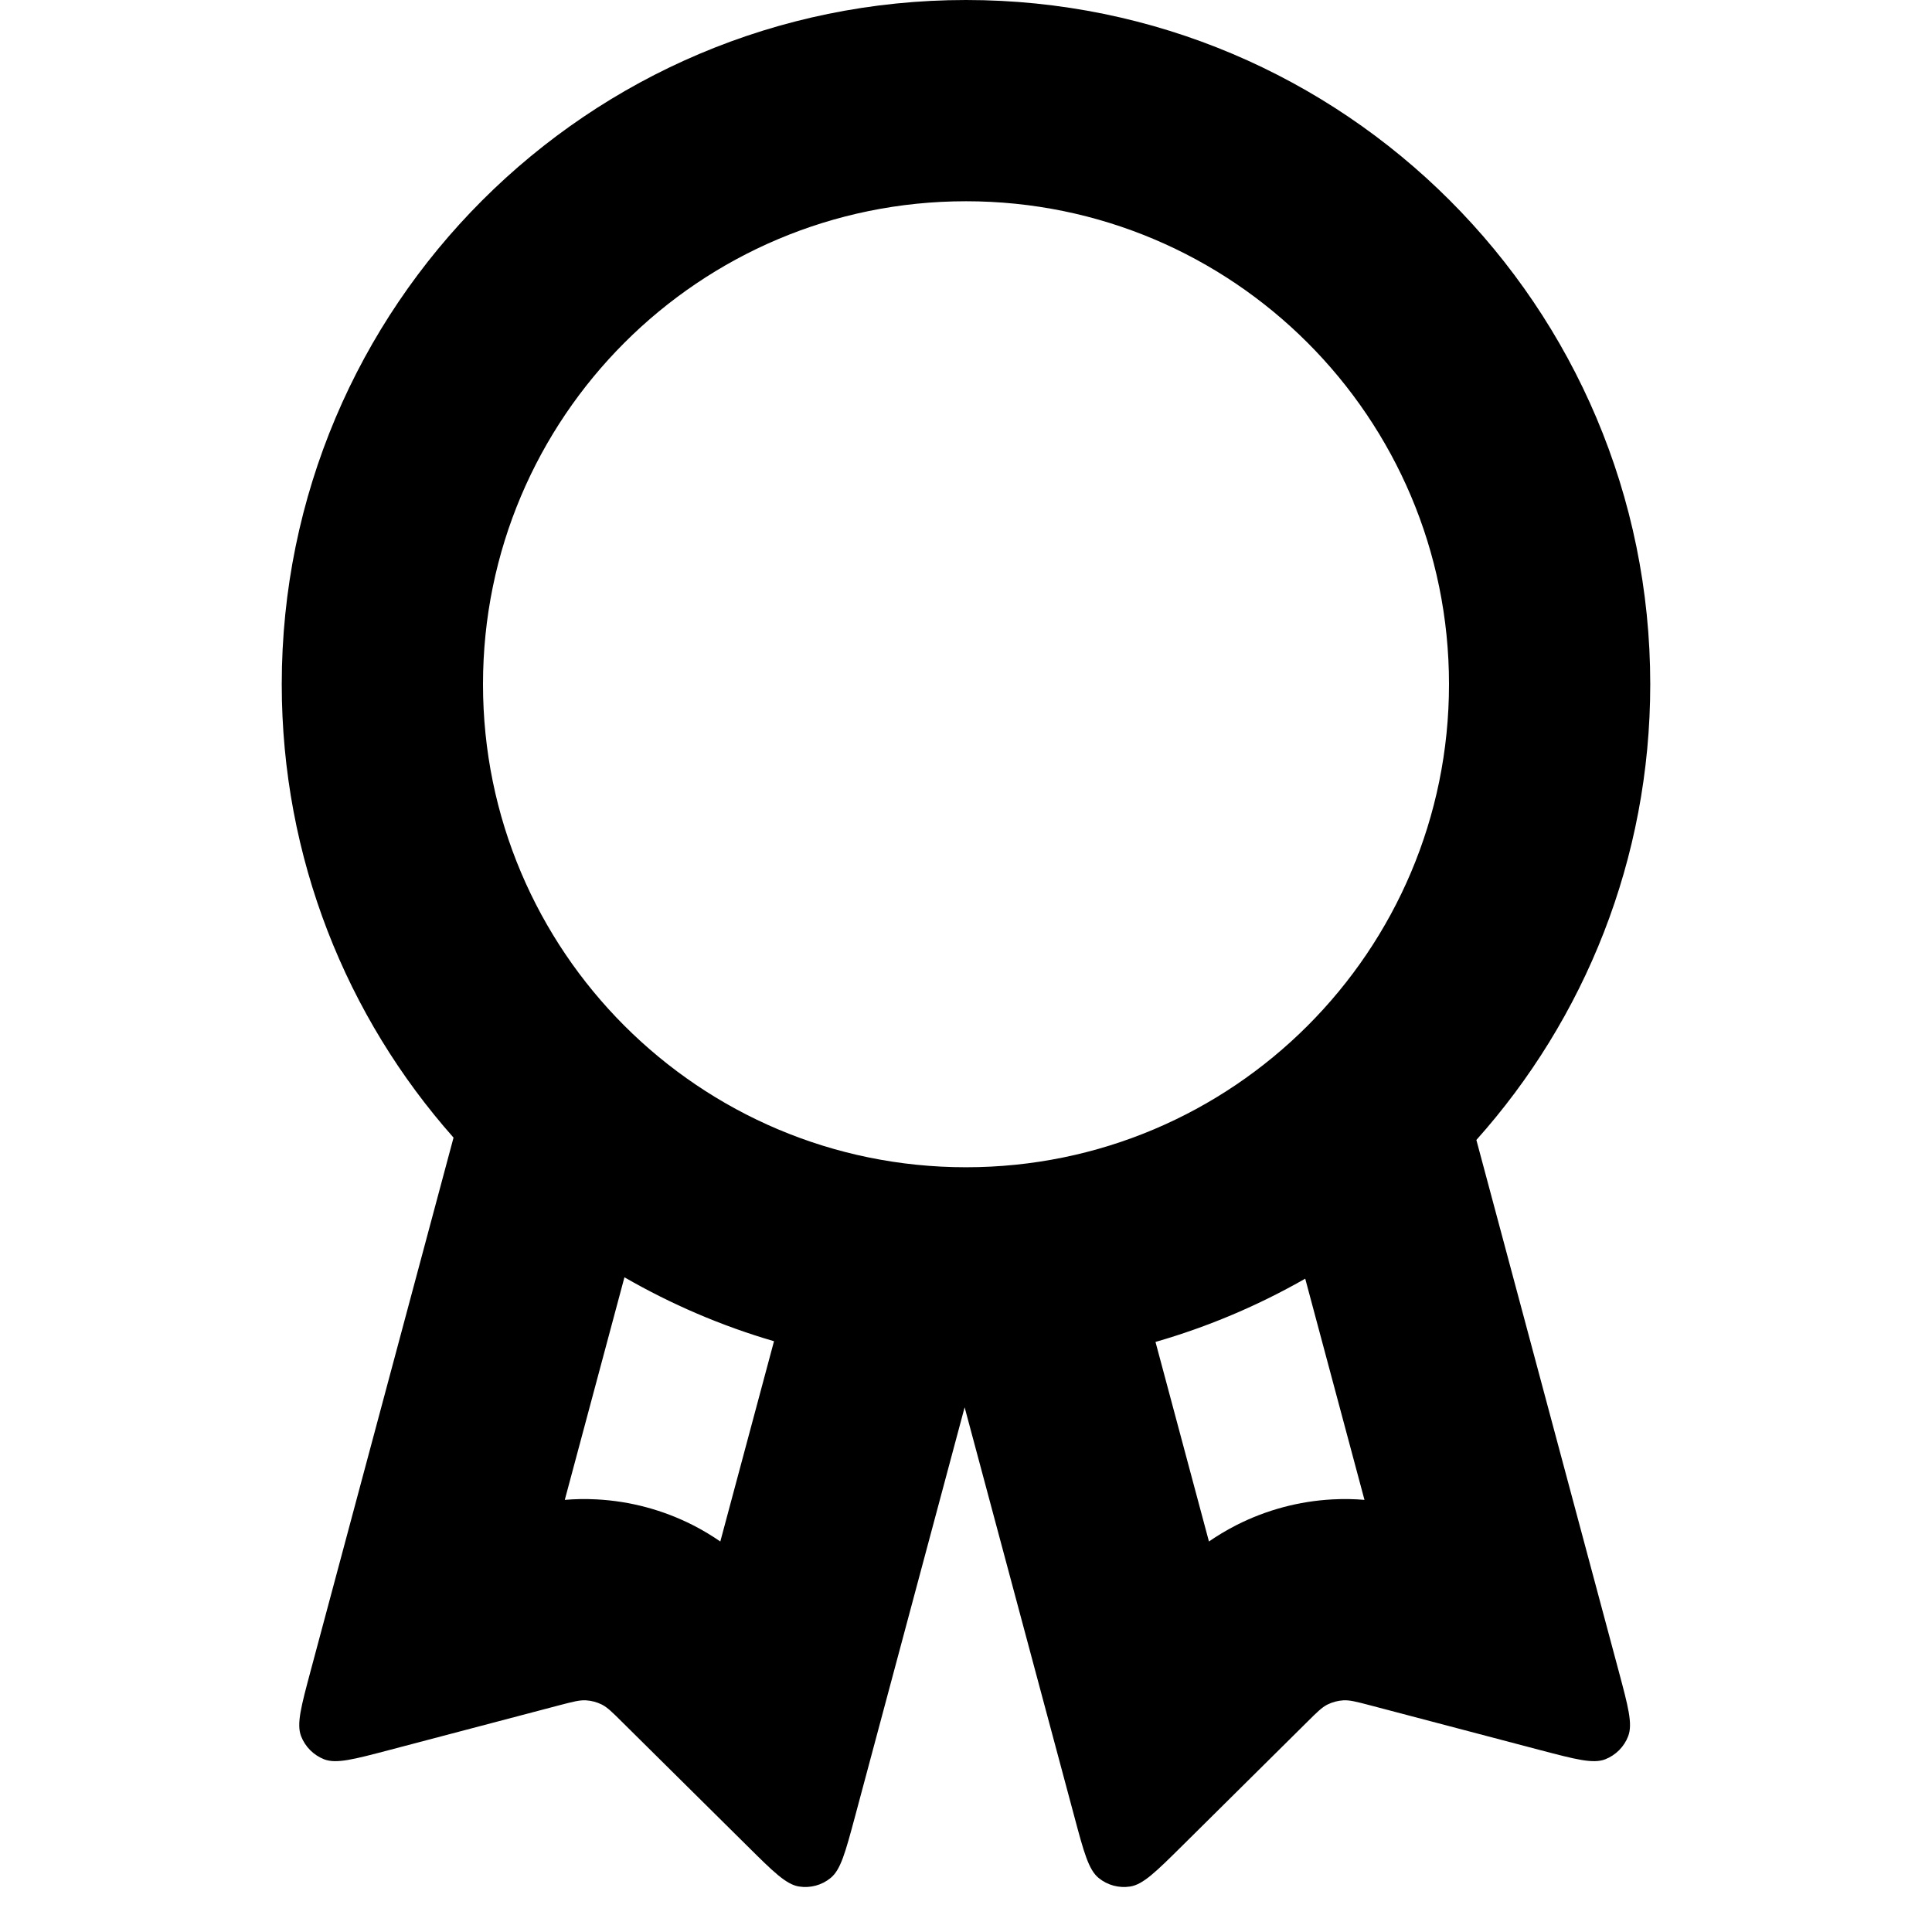 <svg width="24" height="24" viewBox="0 0 24 24" fill="none" xmlns="http://www.w3.org/2000/svg">
<path fill-rule="evenodd" clip-rule="evenodd" d="M5.634 14.132L3.858 20.759C3.741 21.197 3.682 21.415 3.74 21.567C3.791 21.699 3.895 21.803 4.027 21.855C4.178 21.913 4.397 21.855 4.834 21.74L6.957 21.181C7.119 21.139 7.199 21.118 7.278 21.122C7.347 21.126 7.415 21.144 7.477 21.175C7.547 21.211 7.606 21.27 7.724 21.387L9.284 22.932C9.605 23.251 9.766 23.41 9.926 23.435C10.066 23.457 10.208 23.419 10.318 23.329C10.444 23.227 10.502 23.009 10.62 22.571L11.983 17.482L13.347 22.571C13.464 23.009 13.523 23.227 13.648 23.329C13.758 23.419 13.9 23.457 14.04 23.435C14.2 23.41 14.361 23.251 14.683 22.932L16.242 21.387C16.36 21.27 16.419 21.211 16.489 21.175C16.552 21.144 16.619 21.126 16.689 21.122C16.767 21.118 16.848 21.139 17.009 21.181L19.132 21.74C19.57 21.855 19.789 21.913 19.94 21.855C20.072 21.803 20.176 21.699 20.226 21.567C20.284 21.415 20.225 21.197 20.108 20.759L18.34 14.161C19.683 12.658 20.5 10.675 20.5 8.5C20.5 3.806 16.694 -2.052e-07 12 0C7.306 2.052e-07 3.5 3.806 3.5 8.5C3.5 10.66 4.306 12.633 5.634 14.132ZM18 8.5C18 11.814 15.314 14.5 12 14.5C8.686 14.5 6 11.814 6 8.5C6 5.186 8.686 2.5 12 2.5C15.314 2.5 18 5.186 18 8.5ZM14.354 16.67L15.018 19.149C15.115 19.082 15.229 19.012 15.358 18.946C15.73 18.757 16.137 18.648 16.553 18.626C16.699 18.618 16.832 18.622 16.95 18.632L16.214 15.884C15.633 16.216 15.01 16.481 14.354 16.67ZM9.615 16.661L8.948 19.149C8.851 19.082 8.737 19.012 8.608 18.946C8.236 18.757 7.829 18.648 7.413 18.626C7.268 18.618 7.134 18.622 7.016 18.632L7.757 15.867C8.337 16.201 8.959 16.47 9.615 16.661Z" fill="black"/>
</svg>
